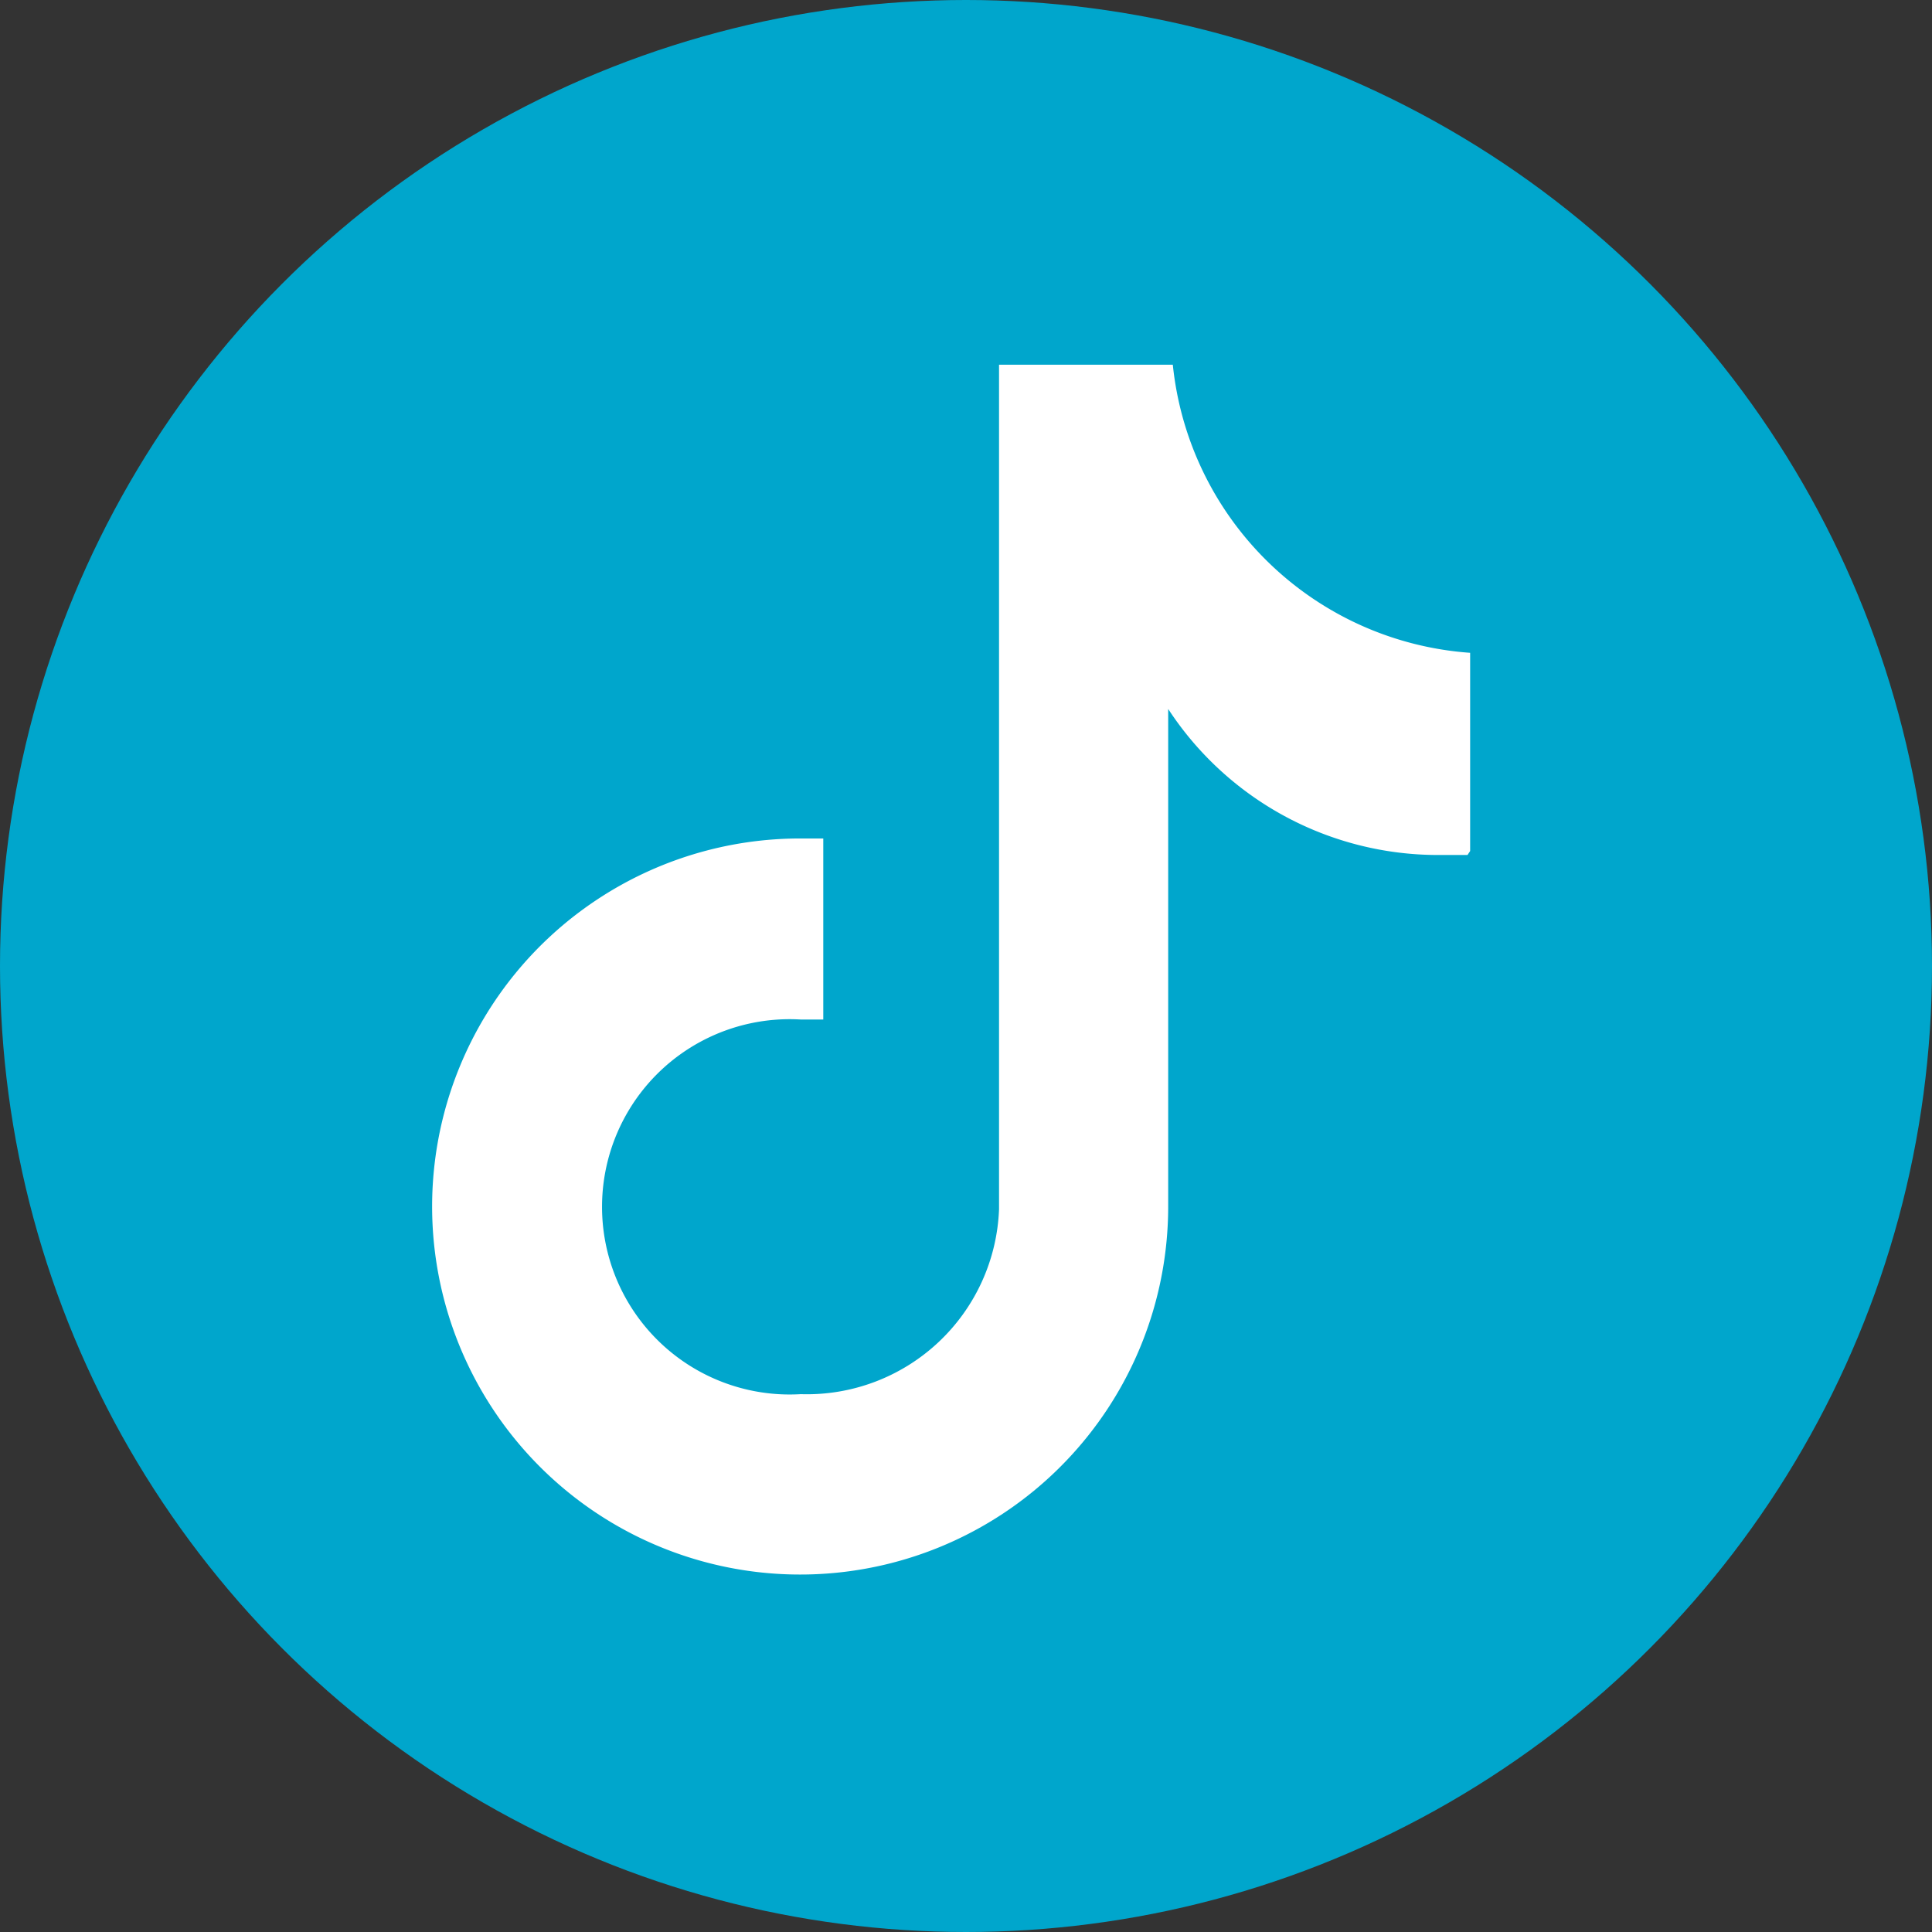 <svg xmlns="http://www.w3.org/2000/svg" viewBox="0 0 29.24 29.24"><rect x="0" y="0" width="29.24" height="29.24" fill="#333333" stroke="none"/><defs><style>.cls-1{fill:#00a6cc;}.cls-2{fill:#fff;}</style></defs><g id="Capa_2" data-name="Capa 2"><g id="ELEMENTS"><g id="TikTok"><circle class="cls-1" cx="14.62" cy="14.62" r="14.62"/><path class="cls-2" d="M22.21,12.94l-.45,0a4.88,4.88,0,0,1-4.08-2.21v7.52a5.57,5.57,0,1,1-5.56-5.56h0l.34,0v2.74l-.34,0a2.84,2.84,0,1,0,0,5.67,2.91,2.91,0,0,0,3-2.8l0-12.78h2.63a4.87,4.87,0,0,0,4.5,4.36v3"/></g></g></g></svg>